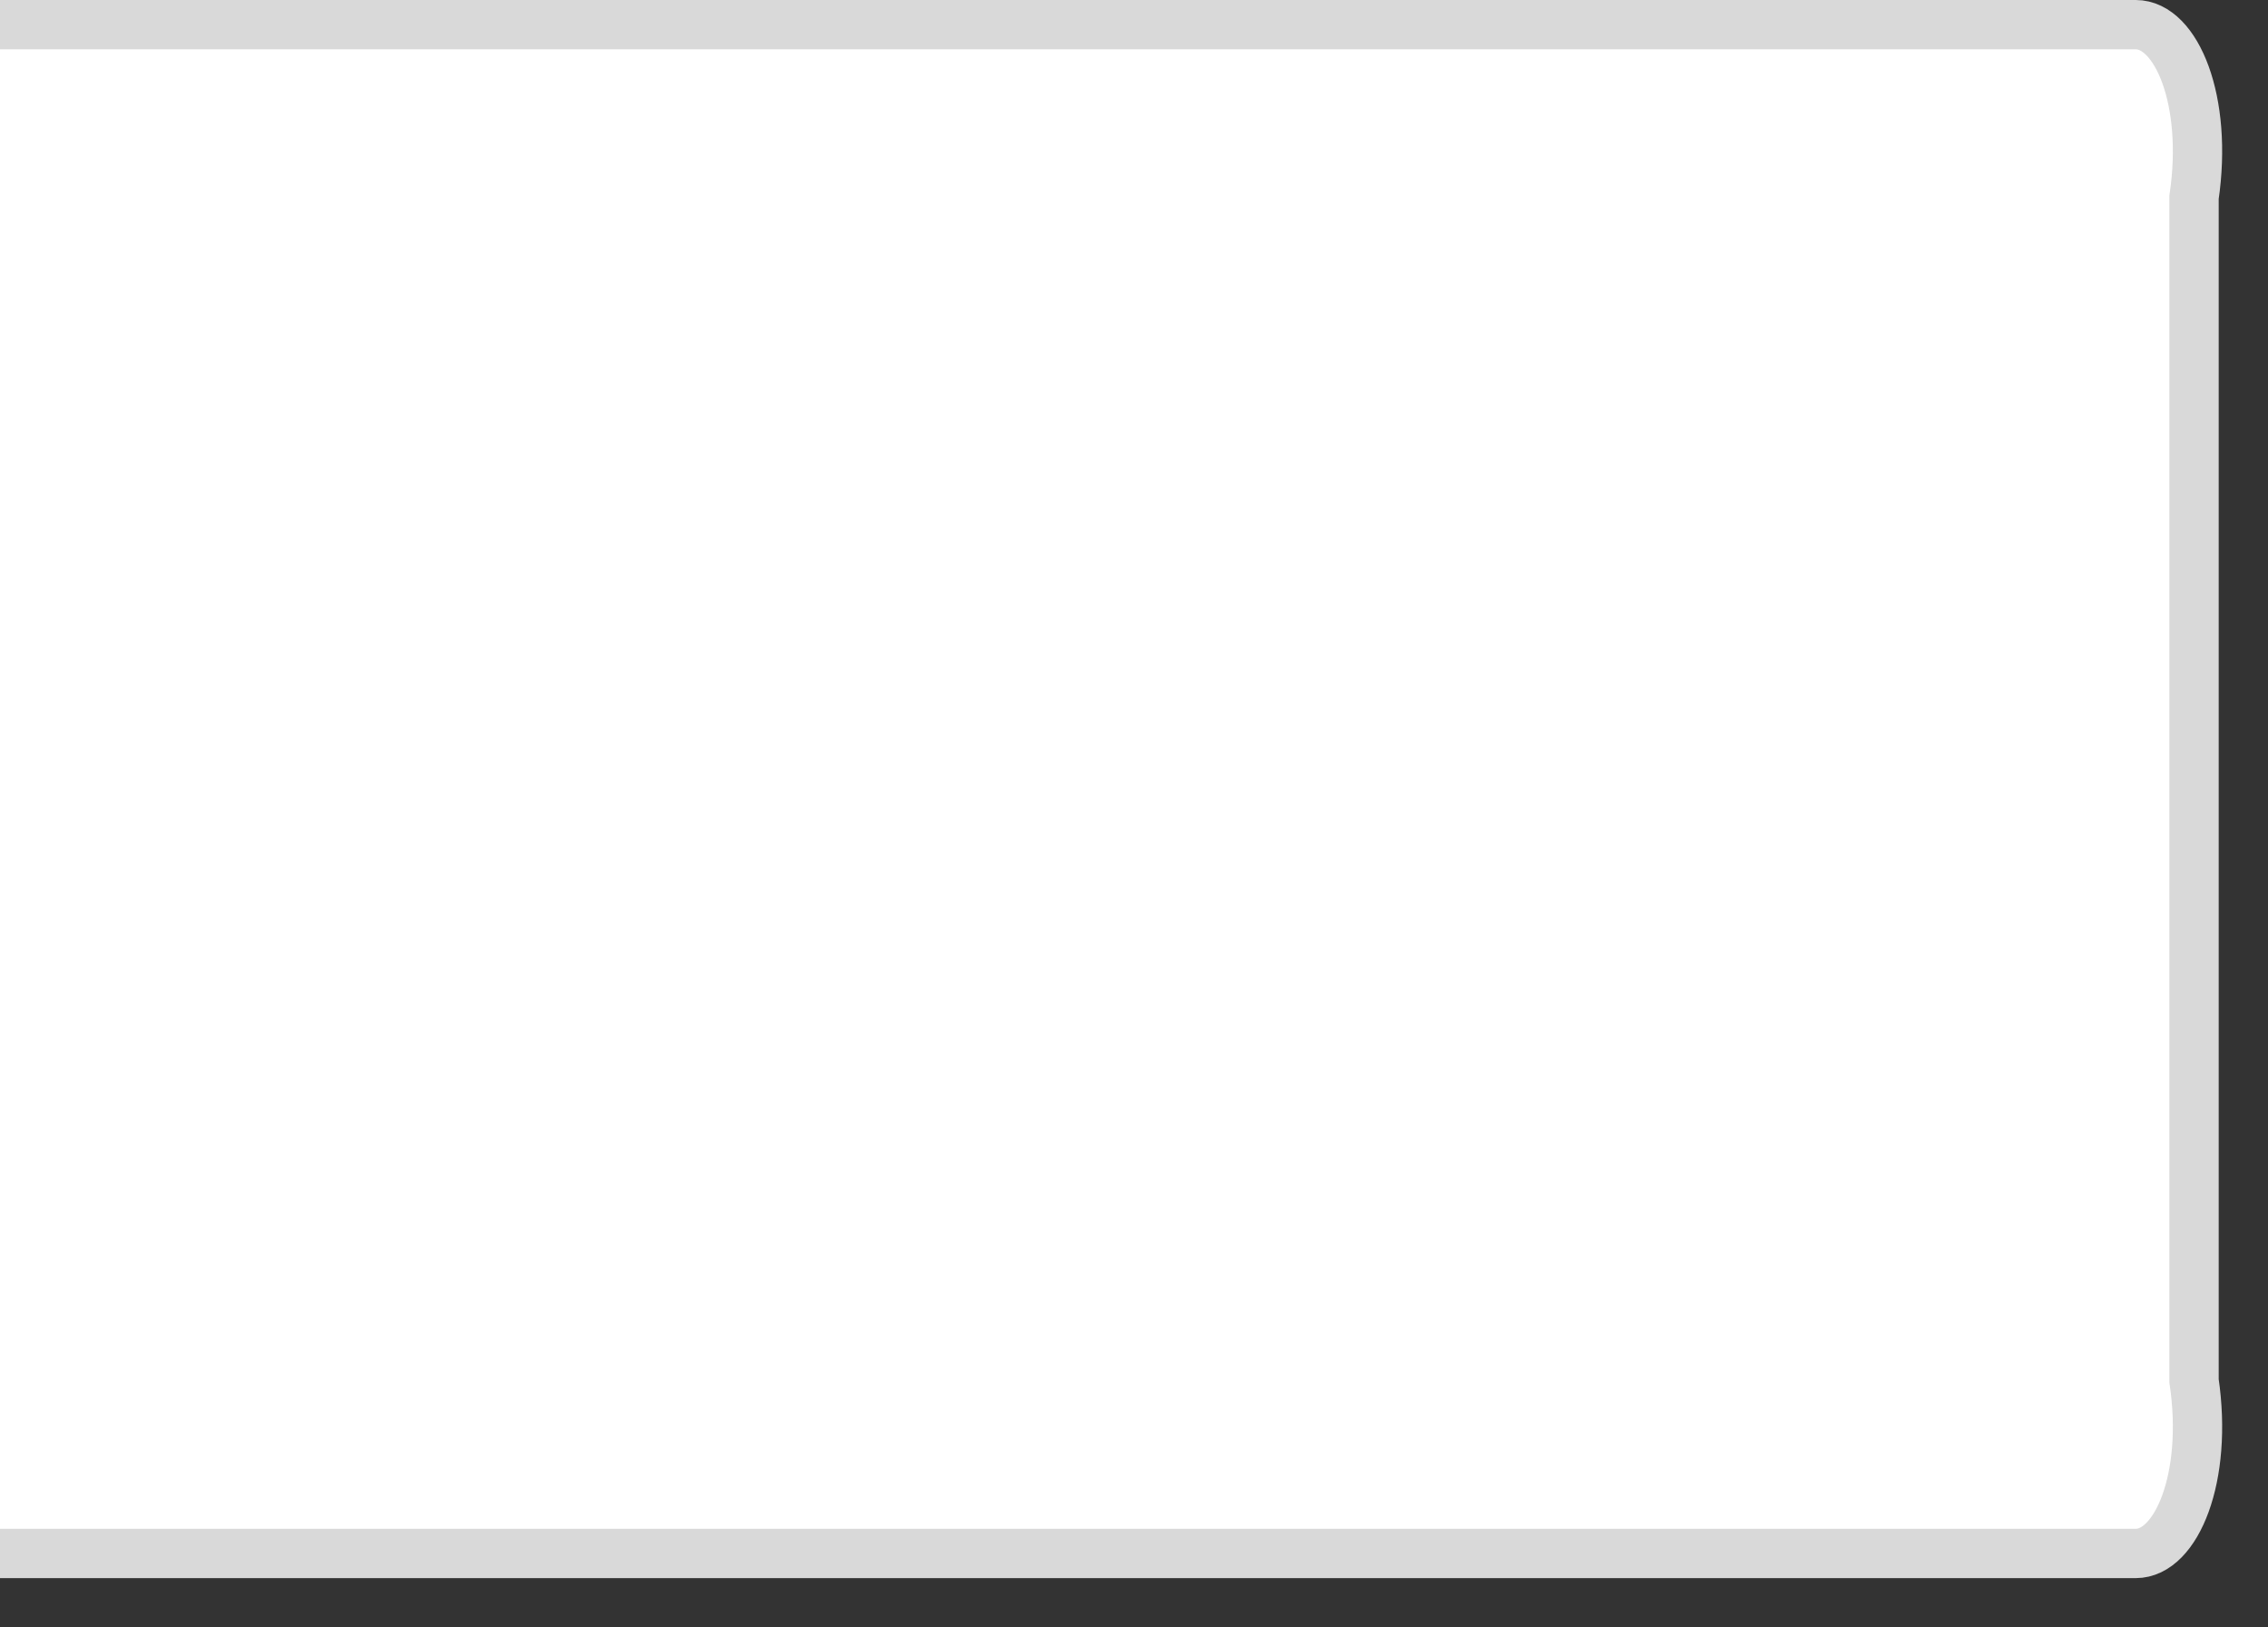﻿<?xml version="1.0" encoding="utf-8"?>
<svg version="1.1" xmlns:xlink="http://www.w3.org/1999/xlink" width="46px" height="33px" xmlns="http://www.w3.org/2000/svg">
  <rect width="100%" height="100%" fill="#333333" stroke="none"/>
  <g transform="matrix(1 0 0 1 -608 -3557 )">
    <path d="M 0 0.5  L 0 31.5  L 43.318 31.5  C 44.142 31.5  44.79 29.96  44.5 28  L 44.5 4  C 44.79 2.04  44.142 0.5  43.318 0.5  L 0 0.5  Z " fill-rule="nonzero" fill="#ffffff" stroke="none" transform="matrix(1 0 0 1 608 3557 )" />
    <path d="M 0 31.5  L 43.318 31.5  C 44.142 31.5  44.79 29.96  44.5 28  L 44.5 4  C 44.79 2.04  44.142 0.5  43.318 0.5  L 0 0.5  " stroke-width="1" stroke="#d9d9d9" fill="none" transform="matrix(1 0 0 1 608 3557 )" />
  </g>
</svg>